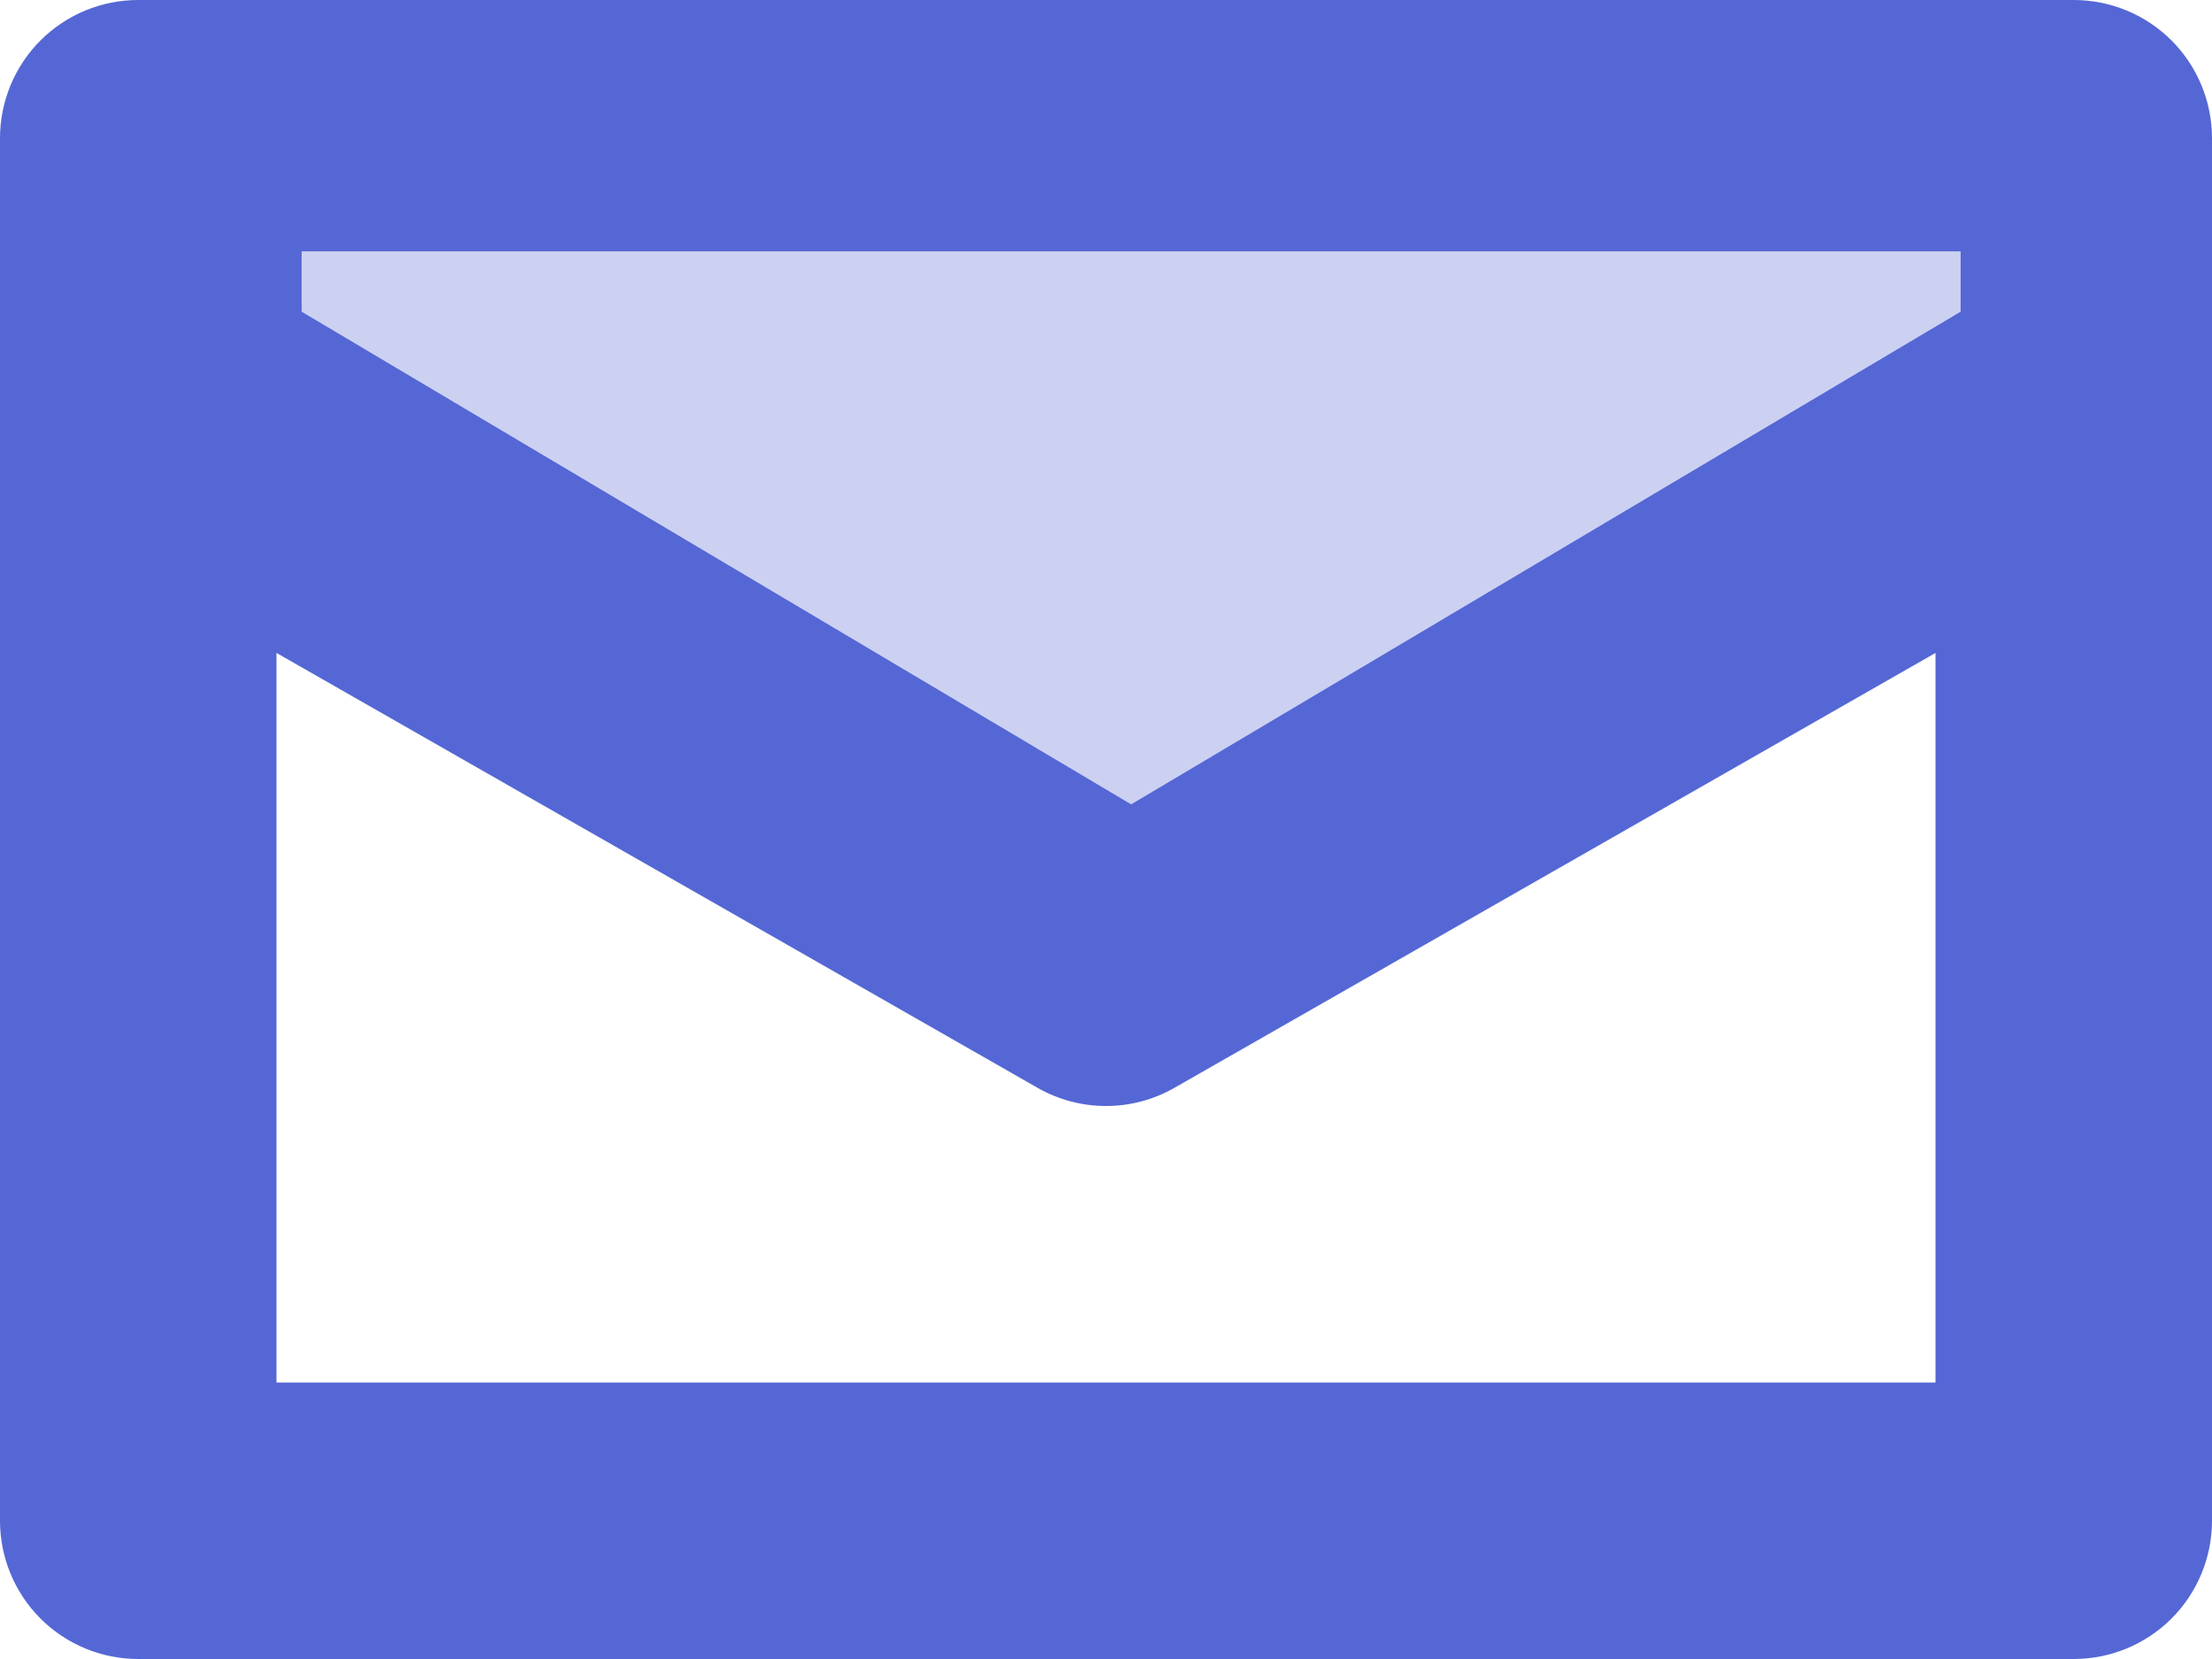 <?xml version="1.0" encoding="UTF-8"?>
<!--
 ~   Copyright 2020, WSO2 Inc. (http://www.wso2.com)
 ~
 ~   Licensed under the Apache License, Version 2.0 (the "License");
 ~   you may not use this file except in compliance with the License.
 ~   You may obtain a copy of the License at
 ~
 ~        http://www.apache.org/licenses/LICENSE-2.0
 ~
 ~   Unless required by applicable law or agreed to in writing, software
 ~   distributed under the License is distributed on an "AS IS" BASIS,
 ~   WITHOUT WARRANTIES OR CONDITIONS OF ANY KIND, either express or implied.
 ~   See the License for the specific language governing permissions and
 ~   limitations under the License.
-->
<svg x="0px" y="0px" viewBox="0 0 44 33" version="1.1" xmlns="http://www.w3.org/2000/svg" xmlns:xlink="http://www.w3.org/1999/xlink">
    <title>Genaric-mail</title>
    <g id="Symbols" stroke="none" stroke-width="1" fill="none" fill-rule="evenodd">
        <g id="Logo/Generic-mail" transform="translate(-2, -8)" fill-rule="nonzero">
            <g id="Group" transform="translate(2, 8)">
                <path d="M41.25,4.41723021e-07 L2.75,4.41723021e-07 C2.021,-0 1.321,0.289 0.805,0.805 C0.289,1.321 0,2.021 0,2.75 L0,30.25 C0,30.979 0.289,31.679 0.805,32.195 C1.321,32.711 2.021,33 2.75,33 L41.25,33 C41.979,33 42.679,32.711 43.195,32.195 C43.711,31.679 44,30.979 44,30.25 L44,2.75 C44,2.021 43.711,1.321 43.195,0.805 C42.679,0.289 41.979,-0 41.25,4.41723021e-07 Z M5.5,27.5 L5.5,12.988 L20.636,21.637 C21.481,22.121 22.519,22.121 23.364,21.637 L38.5,12.988 L38.5,27.5 L5.5,27.5 Z" id="Shape" fill="#5567D5"></path>
                <polygon id="Path" fill="#CCD1F2" points="39 5 39 6.2 22.5 16 6 6.2 6 5"></polygon>
            </g>
        </g>
    </g>
</svg>